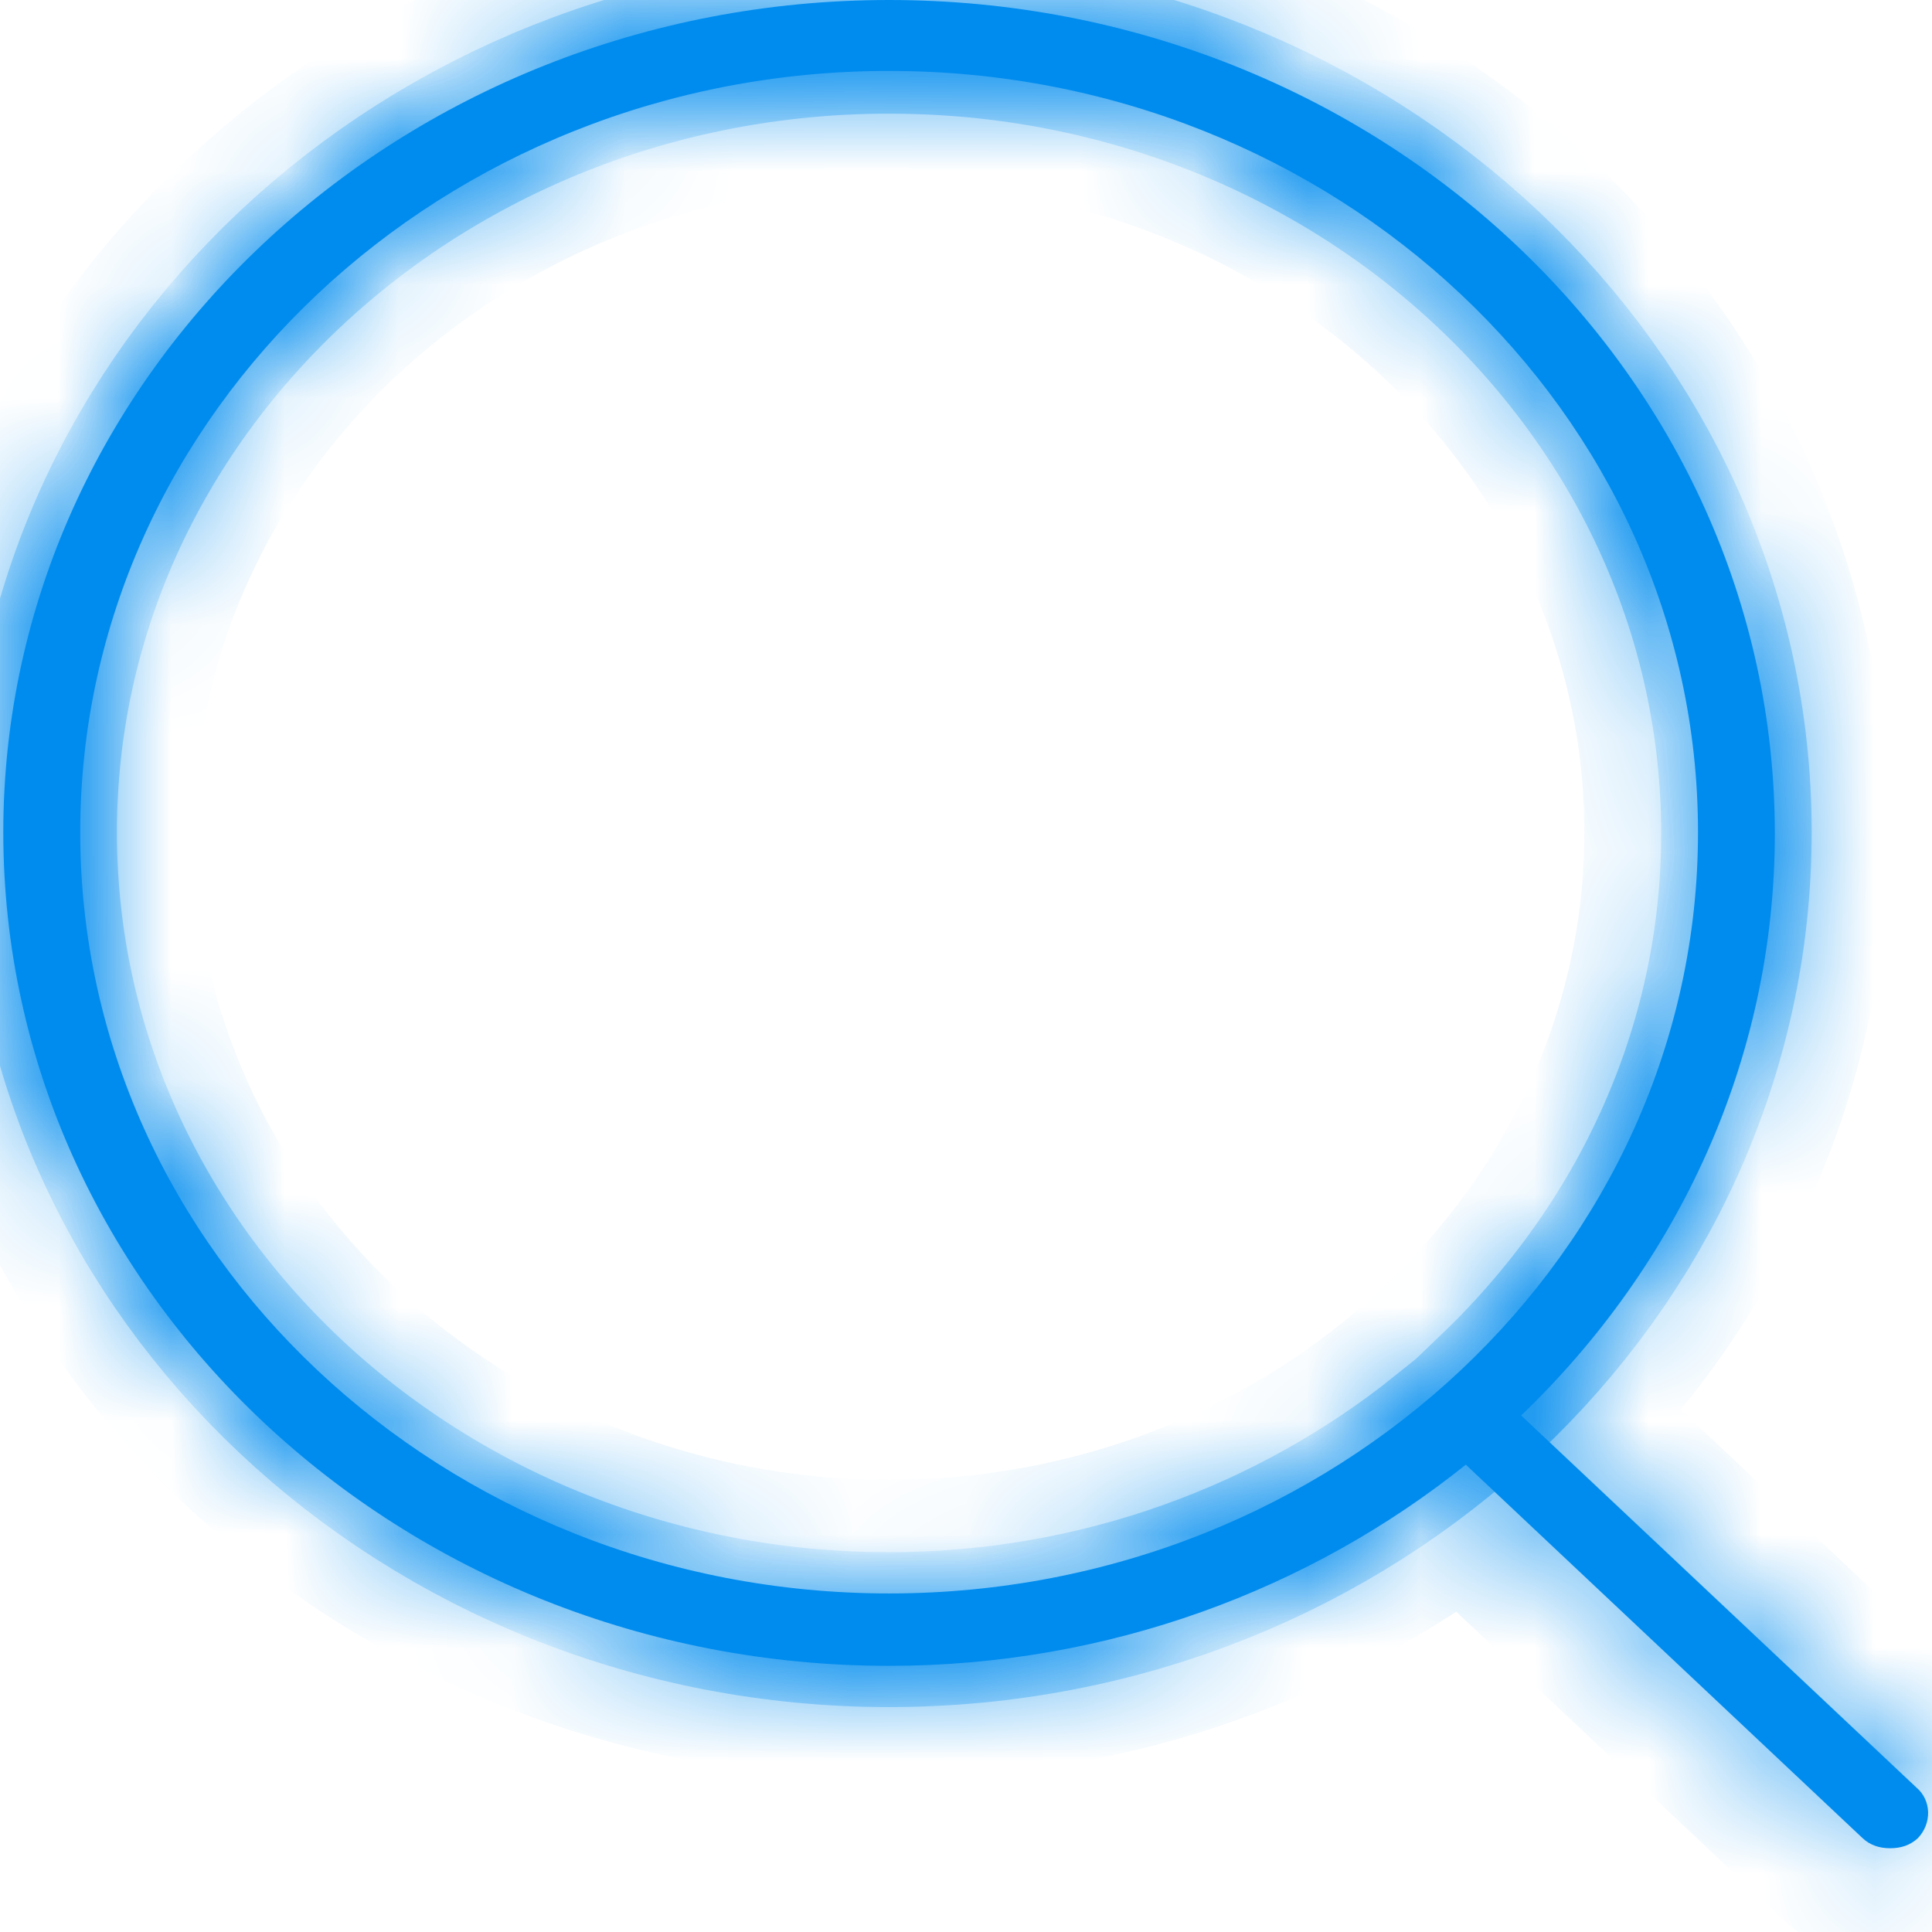 ﻿<?xml version="1.0" encoding="utf-8"?>
<svg version="1.1" xmlns:xlink="http://www.w3.org/1999/xlink" width="17px" height="17px" xmlns="http://www.w3.org/2000/svg">
  <defs>
    <mask fill="white" id="clip1175">
      <path d="M 16.876 16.174  C 16.998 16.046  16.998 15.843  16.862 15.728  L 13.385 12.455  C 14.765 11.131  15.617 9.322  15.617 7.335  C 15.617 3.286  12.126 0  7.823 0  C 3.521 0  0.029 3.286  0.029 7.323  C 0.029 11.373  3.521 14.658  7.823 14.658  C 9.758 14.658  11.531 13.983  12.898 12.888  L 16.389 16.174  C 16.456 16.237  16.538 16.263  16.632 16.263  C 16.727 16.263  16.808 16.237  16.876 16.174  Z M 7.823 14.021  C 3.899 14.021  0.706 11.016  0.706 7.323  C 0.706 3.63  3.899 0.624  7.823 0.624  C 11.747 0.624  14.941 3.63  14.941 7.323  C 14.941 11.016  11.747 14.021  7.823 14.021  Z " fill-rule="evenodd" />
    </mask>
  </defs>
  <g transform="matrix(1 0 0 1 -232 -18 )">
    <path d="M 16.876 16.174  C 16.998 16.046  16.998 15.843  16.862 15.728  L 13.385 12.455  C 14.765 11.131  15.617 9.322  15.617 7.335  C 15.617 3.286  12.126 0  7.823 0  C 3.521 0  0.029 3.286  0.029 7.323  C 0.029 11.373  3.521 14.658  7.823 14.658  C 9.758 14.658  11.531 13.983  12.898 12.888  L 16.389 16.174  C 16.456 16.237  16.538 16.263  16.632 16.263  C 16.727 16.263  16.808 16.237  16.876 16.174  Z M 7.823 14.021  C 3.899 14.021  0.706 11.016  0.706 7.323  C 0.706 3.63  3.899 0.624  7.823 0.624  C 11.747 0.624  14.941 3.63  14.941 7.323  C 14.941 11.016  11.747 14.021  7.823 14.021  Z " fill-rule="nonzero" fill="#008cee" stroke="none" transform="matrix(1 0 0 1 232 18 )" />
    <path d="M 16.876 16.174  C 16.998 16.046  16.998 15.843  16.862 15.728  L 13.385 12.455  C 14.765 11.131  15.617 9.322  15.617 7.335  C 15.617 3.286  12.126 0  7.823 0  C 3.521 0  0.029 3.286  0.029 7.323  C 0.029 11.373  3.521 14.658  7.823 14.658  C 9.758 14.658  11.531 13.983  12.898 12.888  L 16.389 16.174  C 16.456 16.237  16.538 16.263  16.632 16.263  C 16.727 16.263  16.808 16.237  16.876 16.174  Z " stroke-width="2" stroke="#008cee" fill="none" transform="matrix(1 0 0 1 232 18 )" mask="url(#clip1175)" />
    <path d="M 7.823 14.021  C 3.899 14.021  0.706 11.016  0.706 7.323  C 0.706 3.63  3.899 0.624  7.823 0.624  C 11.747 0.624  14.941 3.63  14.941 7.323  C 14.941 11.016  11.747 14.021  7.823 14.021  Z " stroke-width="2" stroke="#008cee" fill="none" transform="matrix(1 0 0 1 232 18 )" mask="url(#clip1175)" />
  </g>
</svg>